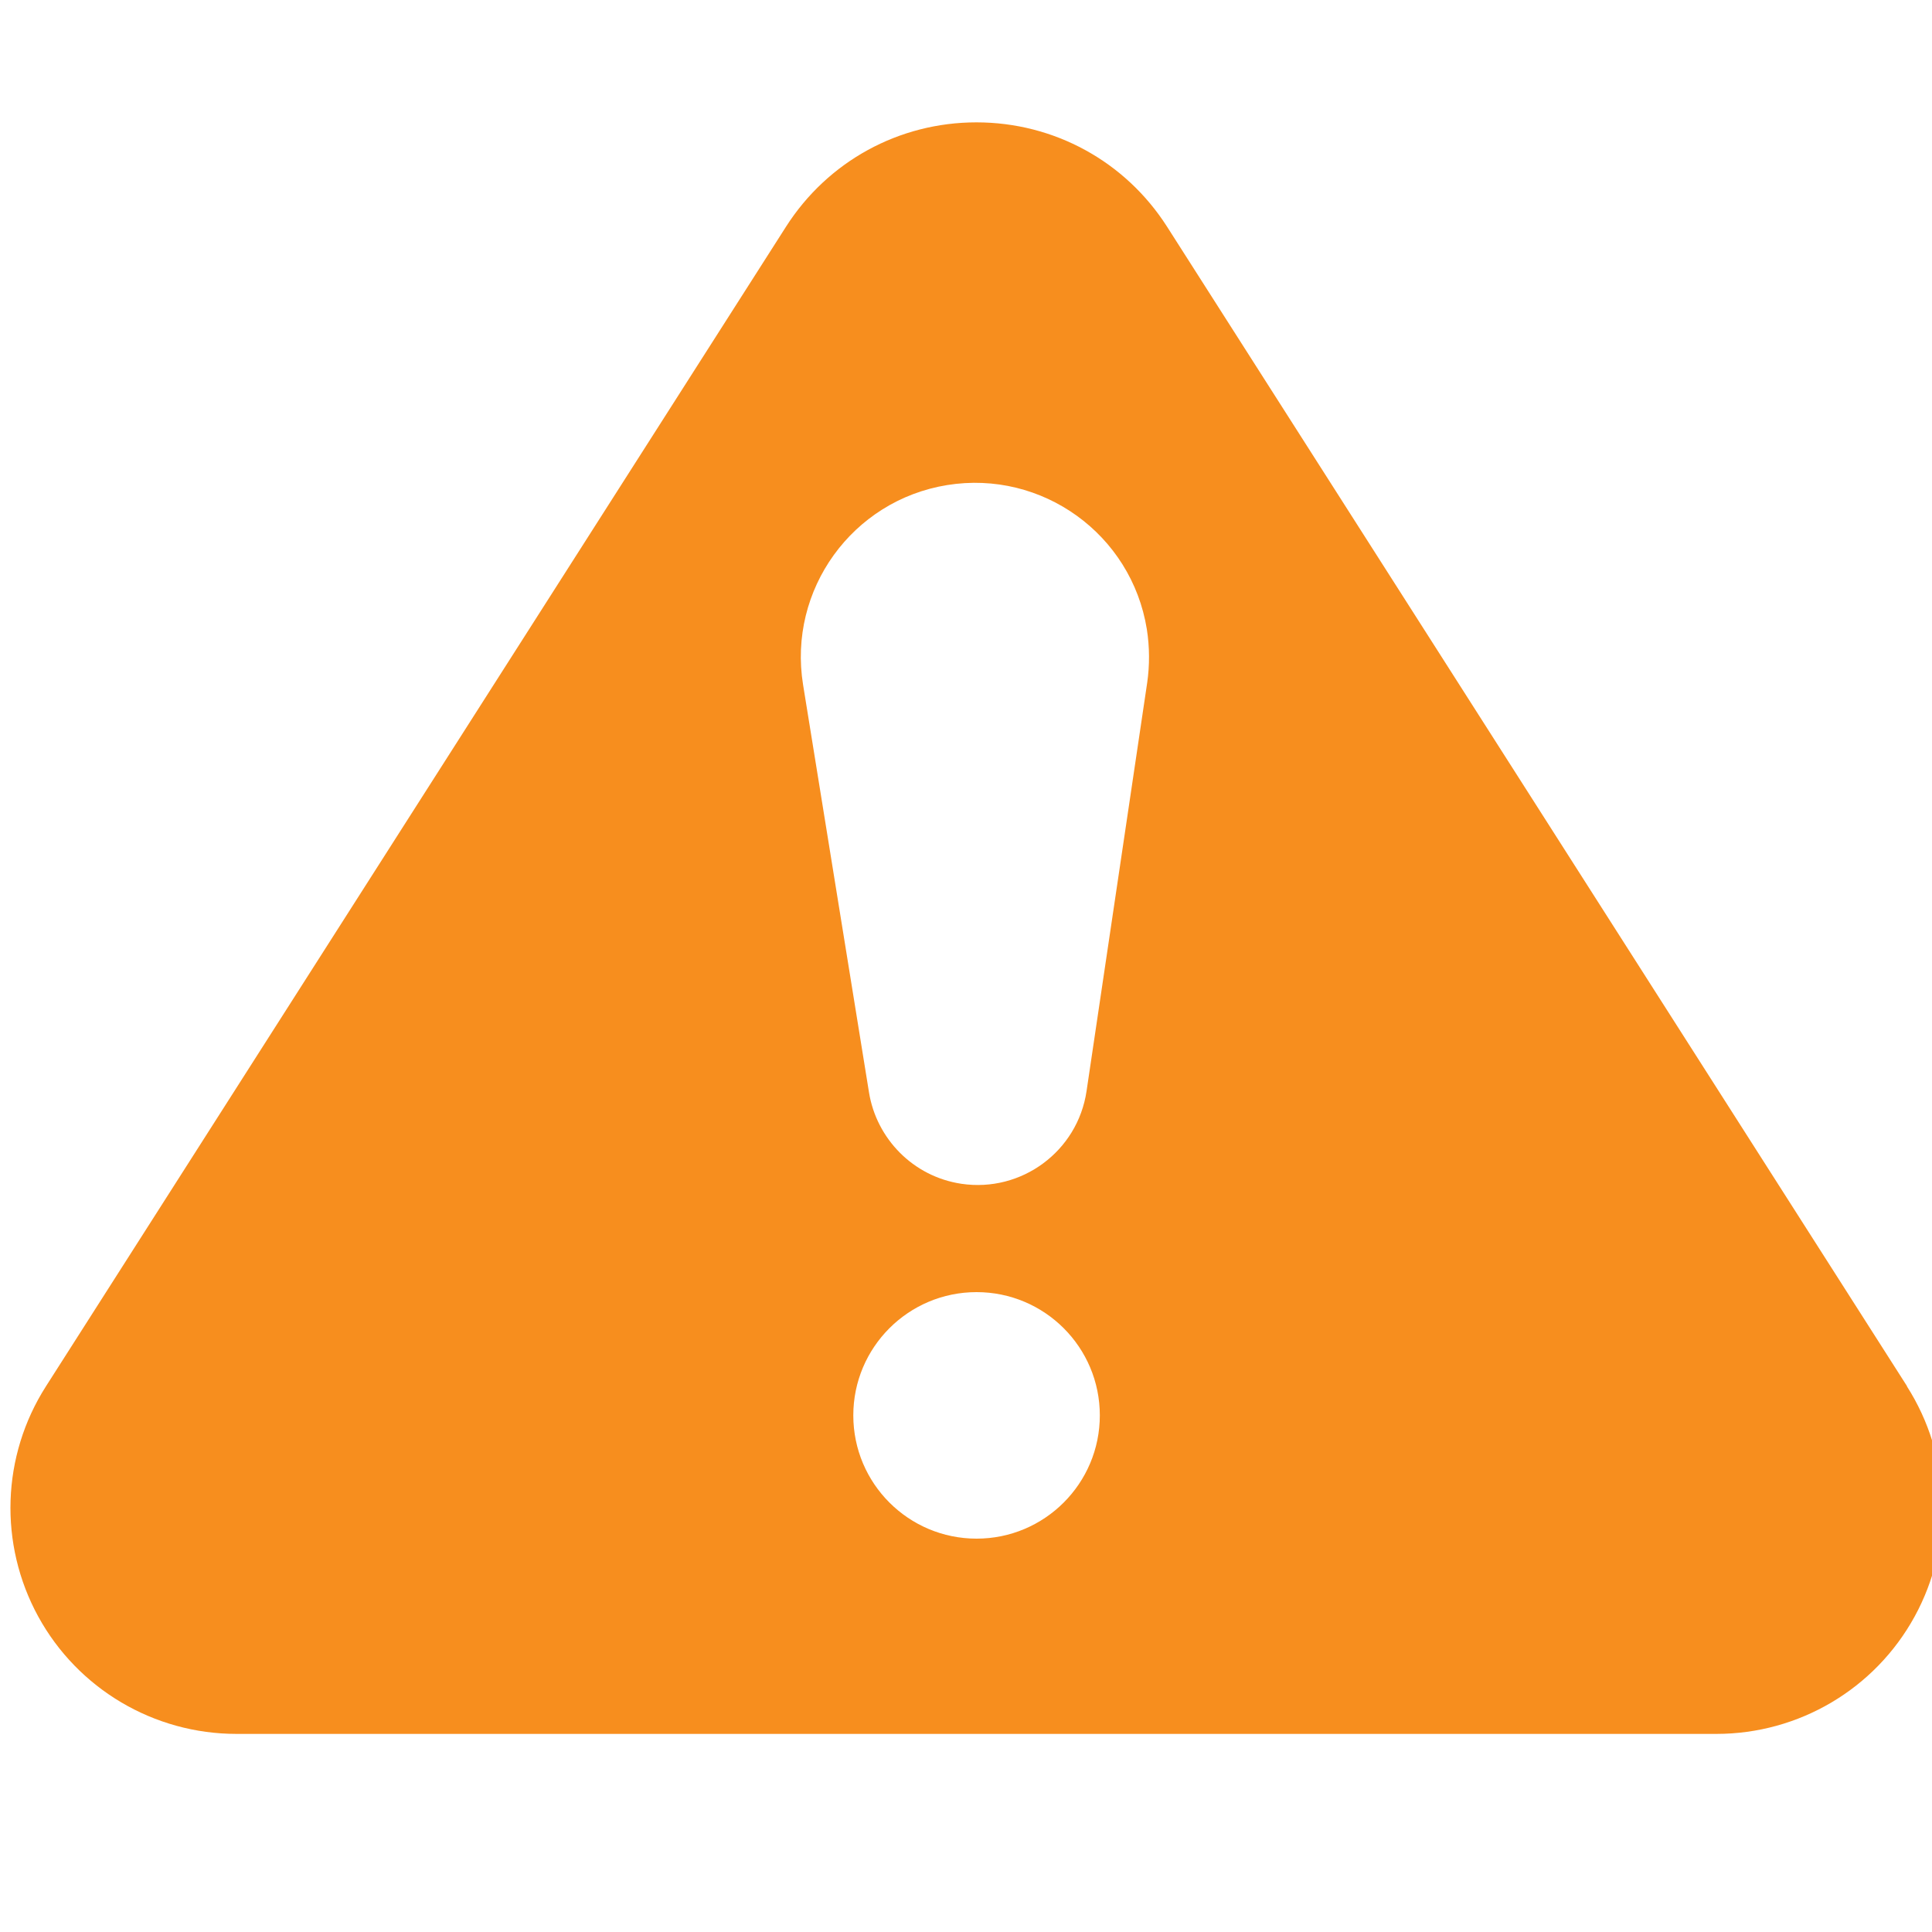 <?xml version="1.0" encoding="UTF-8" standalone="no"?>
<!-- Generator: Adobe Illustrator 18.0.0, SVG Export Plug-In . SVG Version: 6.00 Build 0)  -->

<svg
   xmlns:svg="http://www.w3.org/2000/svg"
   xmlns="http://www.w3.org/2000/svg"
   xmlns:inkscape="http://www.inkscape.org/namespaces/inkscape"
   version="1.1"
   id="Capa_1"
   x="0px"
   y="0px"
   viewBox="0 0 15 15"
   inkscape:version="0.91 r13725"
   width="15"
   height="15"><defs
     id="defs3371" /><path
     d="M 14.806,10.762 9.061,1.76 C 8.737,1.253 8.184,0.95 7.581,0.95 c -0.602,0 -1.155,0.303 -1.479,0.811 l -5.745,9.002 c -0.345,0.54 -0.368,1.225 -0.06,1.788 0.308,0.562 0.898,0.911 1.539,0.911 l 11.49,0 c 0.641,0 1.231,-0.349 1.539,-0.911 0.308,-0.562 0.285,-1.247 -0.06,-1.788 z m -7.224,1.184 c -0.528,0 -0.957,-0.428 -0.957,-0.957 0,-0.528 0.428,-0.957 0.957,-0.957 0.528,0 0.957,0.428 0.957,0.957 0,0.528 -0.428,0.957 -0.957,0.957 z M 8.907,5.299 8.436,8.471 C 8.367,8.938 7.932,9.26 7.465,9.191 7.088,9.135 6.805,8.839 6.747,8.482 L 6.235,5.316 C 6.116,4.579 6.617,3.885 7.354,3.766 8.091,3.647 8.785,4.148 8.904,4.885 c 0.022,0.139 0.022,0.282 0.003,0.414 z" style="fill:#f78e1e" />
     </svg>